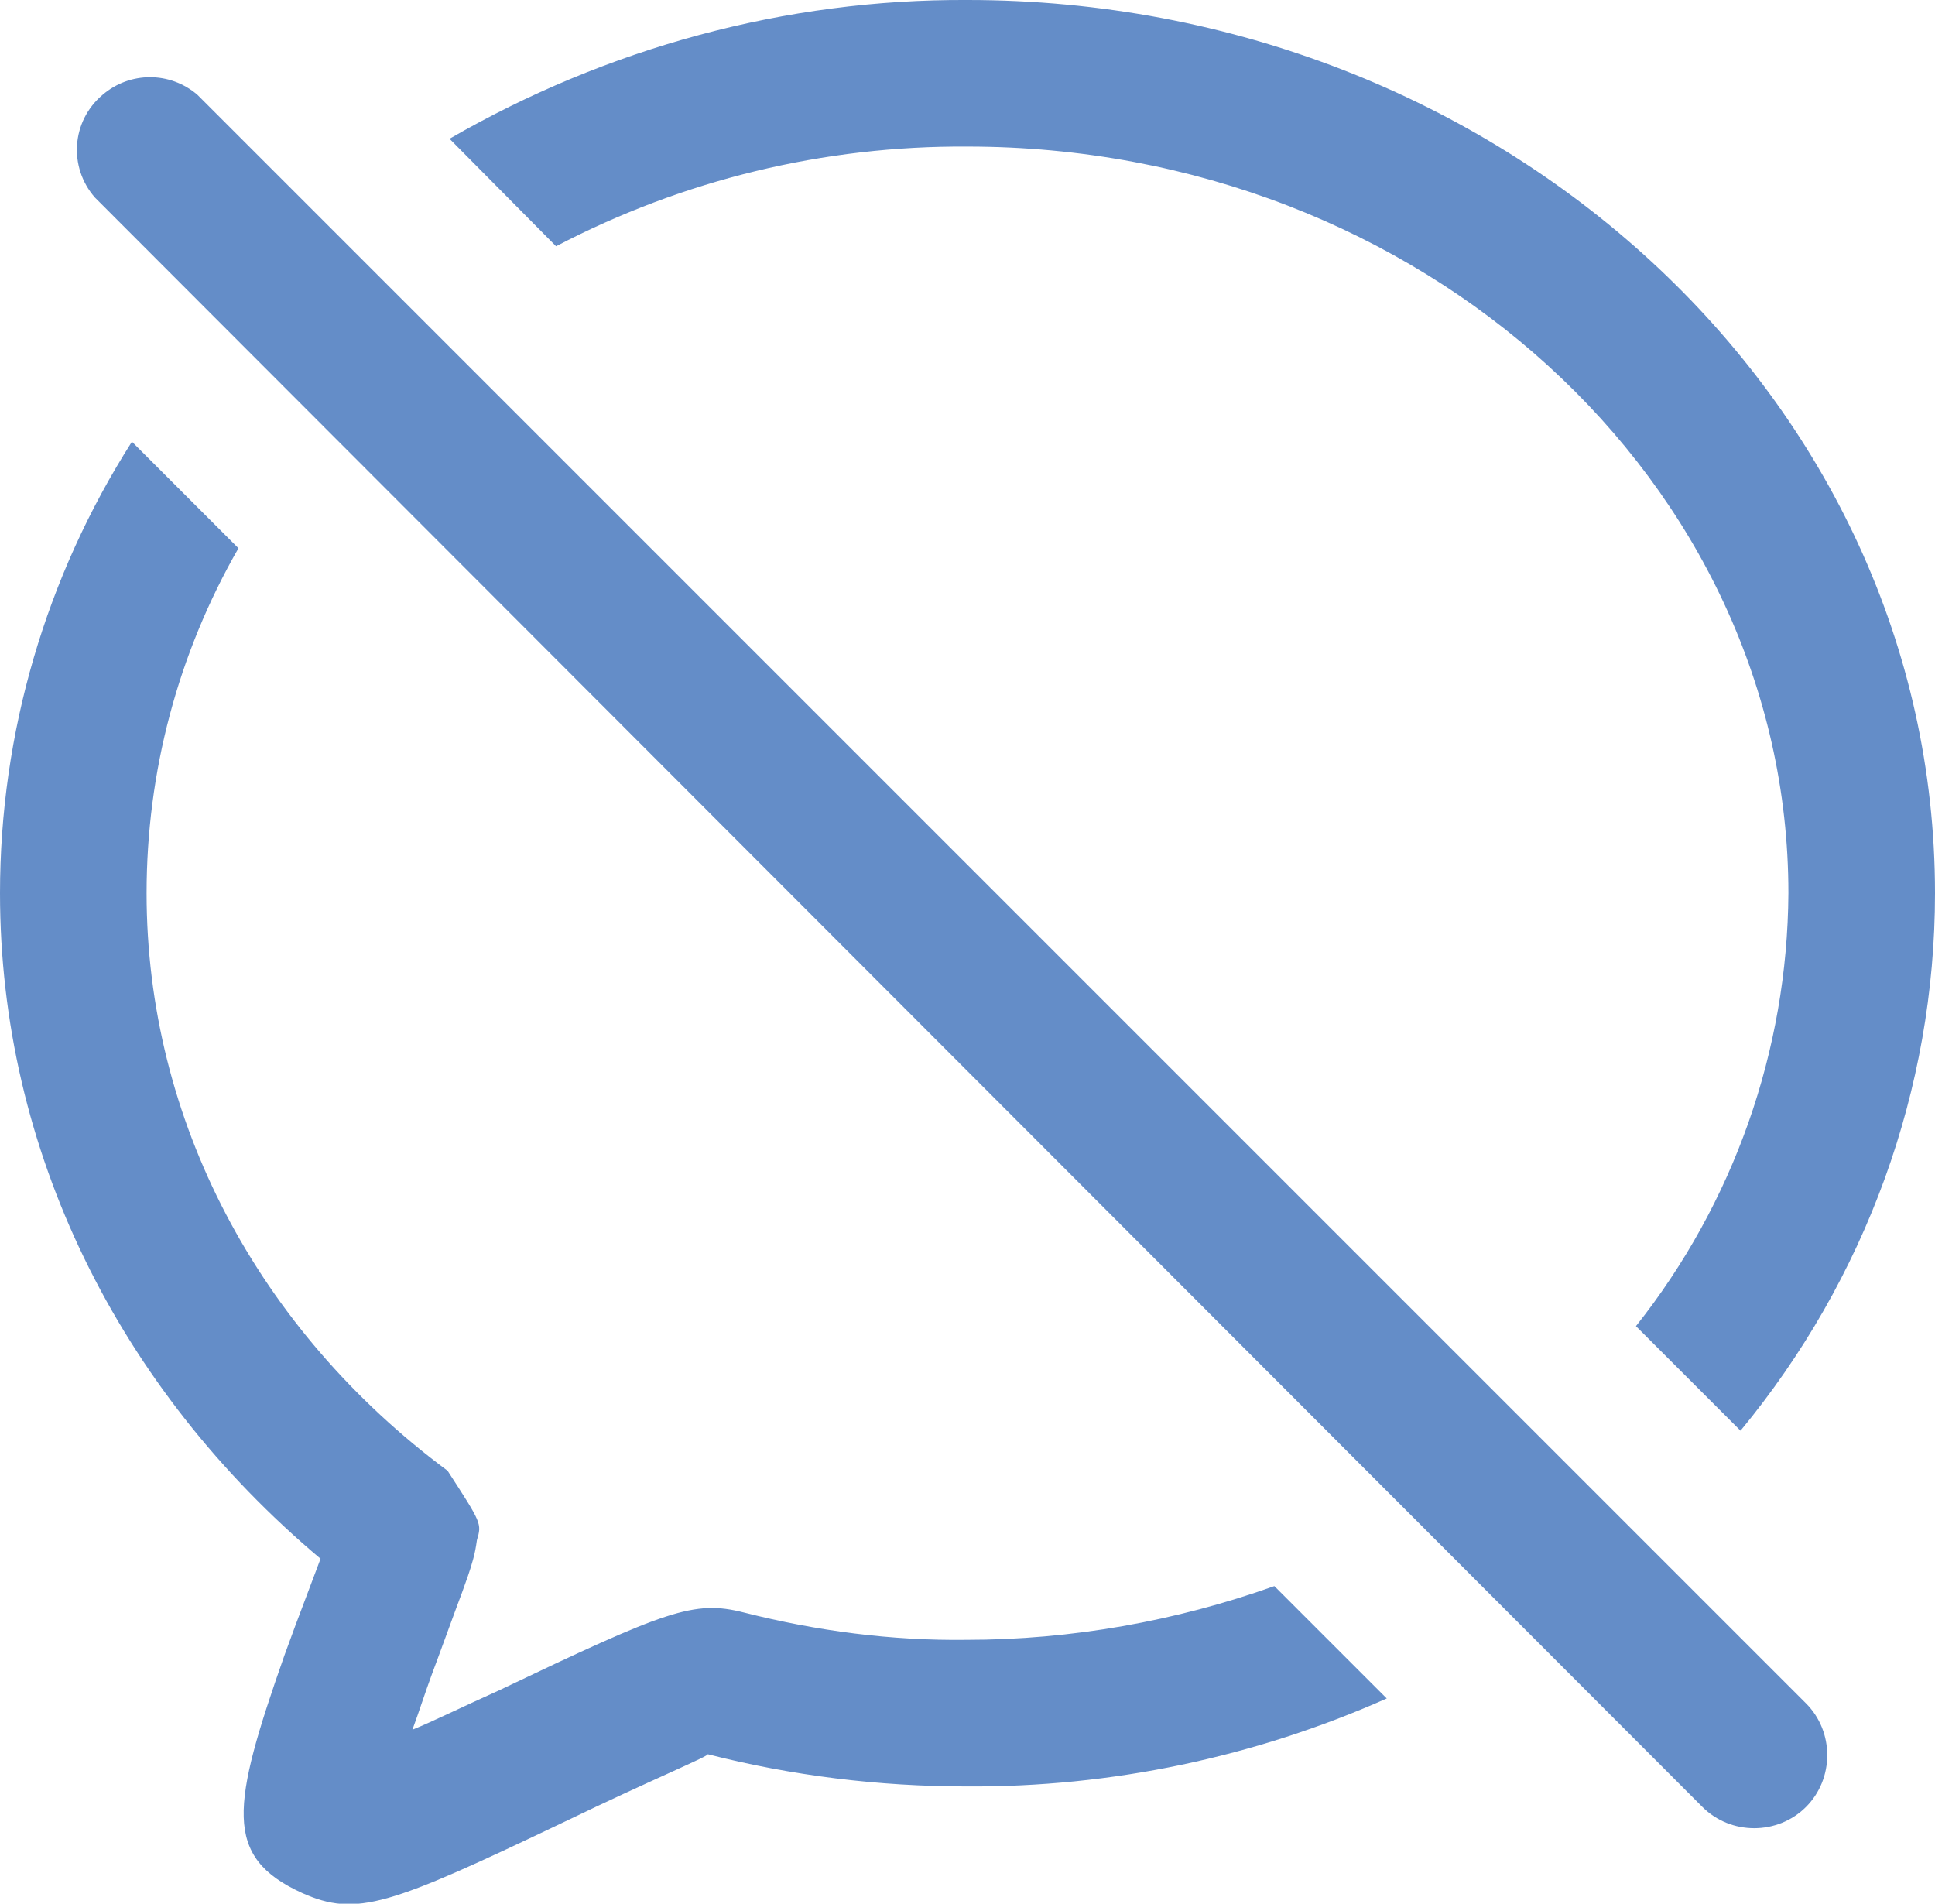 <?xml version="1.0" encoding="utf-8"?>
<!-- Generator: Adobe Illustrator 21.1.0, SVG Export Plug-In . SVG Version: 6.00 Build 0)  -->
<svg version="1.1" id="图层_1" xmlns="http://www.w3.org/2000/svg" xmlns:xlink="http://www.w3.org/1999/xlink" x="0px" y="0px"
	 viewBox="0 0 198 194.8" style="enable-background:new 0 0 198 194.8;" xml:space="preserve">
<style type="text/css">
	.st0{fill:#648DC8;}
</style>
<g>
	<path class="st0" d="M13.5,45.2l10.9,10.9C18.2,66.9,15,79,15,91.4c0,23.2,11.4,44.7,30.8,59.1c3.5,5.4,3.5,5.4,3,7.1
		c-0.1,0.7-0.2,1.3-0.4,2c-0.3,1.1-0.7,2.2-1.1,3.3c-0.5,1.3-2.6,7.1-3.1,8.4c-0.7,1.9-1.3,3.8-2,5.7c2.2-0.9,4.8-2.2,8.8-4
		c17.2-8.2,20-9.3,25.1-8c7.5,1.9,15.1,2.9,22.8,2.8c10.7,0,21.4-1.9,31.5-5.5l11.5,11.5c-13.5,6-28.2,9.1-43,9
		c-9,0-17.9-1.1-26.5-3.3c0.4,0.1-5.7,2.6-14.6,6.9c-18,8.6-21.3,9.8-26.9,7.3c-8.1-3.7-7.2-8.9-1.8-24.3l1.1-3l2.6-6.9
		C12.1,142.1,0,117.7,0,91.4C0,75,4.7,59,13.5,45.2z M46,14.2C62.1,4.9,80.4-0.1,99,0c54.5,0,99,40.8,99,91.4
		c0,20.1-7.1,39.5-19.9,55l-10.7-10.7c10-12.6,15.5-28.2,15.6-44.3c0-42-37.5-76.4-84-76.4c-14.7-0.1-29.1,3.4-42.1,10.2L46,14.2z
		 M9.7,20.2C7,17.1,7.3,12.4,10.5,9.7c2.8-2.4,6.9-2.4,9.7,0l164.6,164.6c2.9,2.9,2.9,7.7,0,10.6s-7.7,2.9-10.6,0l0,0L9.7,20.2z"/>
</g>
</svg>
